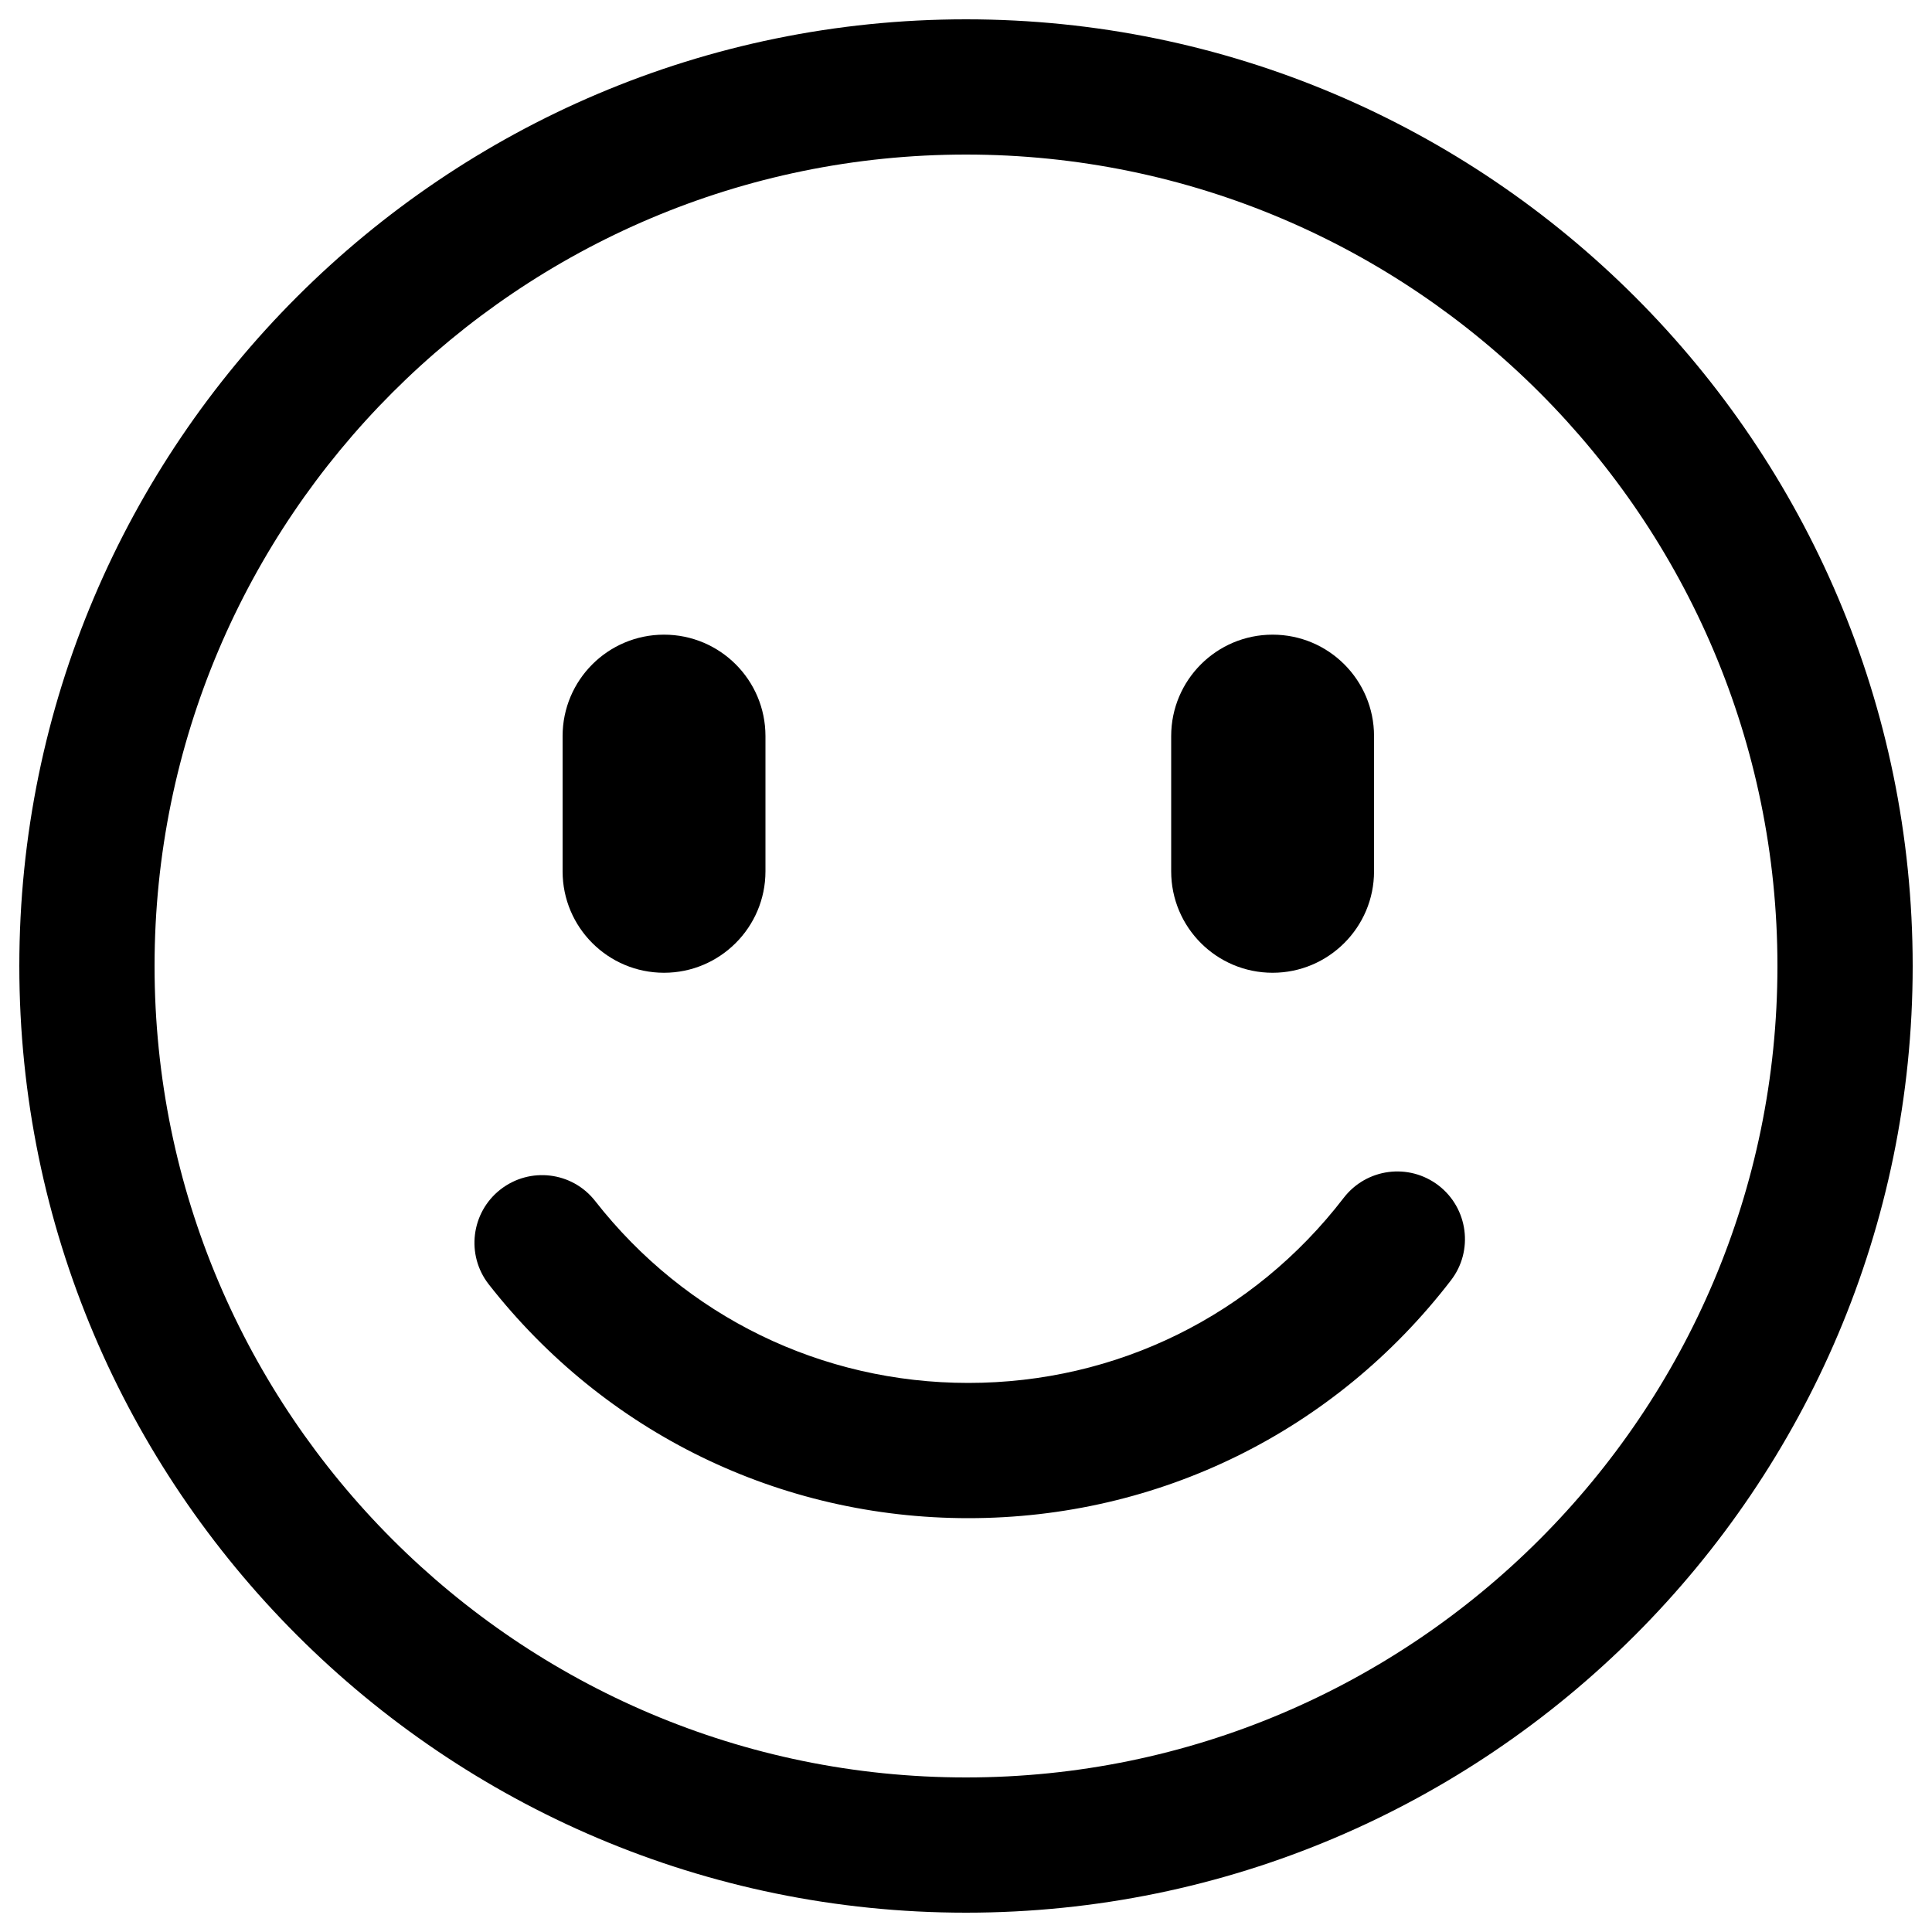 <svg xmlns="http://www.w3.org/2000/svg" viewBox="0 0 1000 1000">
<g><path d="M500,990C229.8,990,10,770.2,10,500C10,229.8,229.8,10,500,10c270.2,0,490,219.8,490,490S770.2,990,500,990z M500,80C268.4,80,80,268.4,80,500s188.4,420,420,420c231.6,0,420-188.4,420-420S731.6,80,500,80z M501.2,785.8c-97.5,0-188-44.1-248.2-121c-11.9-15.2-9.2-37.2,6-49.1c15.2-11.9,37.2-9.3,49.1,6c46.8,59.8,117.2,94.1,193.1,94.1c76.7,0,147.5-34.9,194.3-95.8c11.8-15.3,33.7-18.2,49.1-6.4c15.3,11.8,18.2,33.8,6.4,49.1C690.8,741,599.7,785.8,501.2,785.8L501.2,785.8z M343.7,503.5c-29,0-52.5-23.5-52.5-52.5v-70c0-29,23.5-52.5,52.5-52.5s52.5,23.5,52.5,52.5v70C396.2,480,372.6,503.5,343.7,503.5z M658.7,503.5c-29,0-52.5-23.5-52.5-52.5v-70c0-29,23.5-52.5,52.5-52.5c29,0,52.5,23.5,52.5,52.5v70C711.2,480,687.6,503.5,658.7,503.5z"/></g>
</svg>
